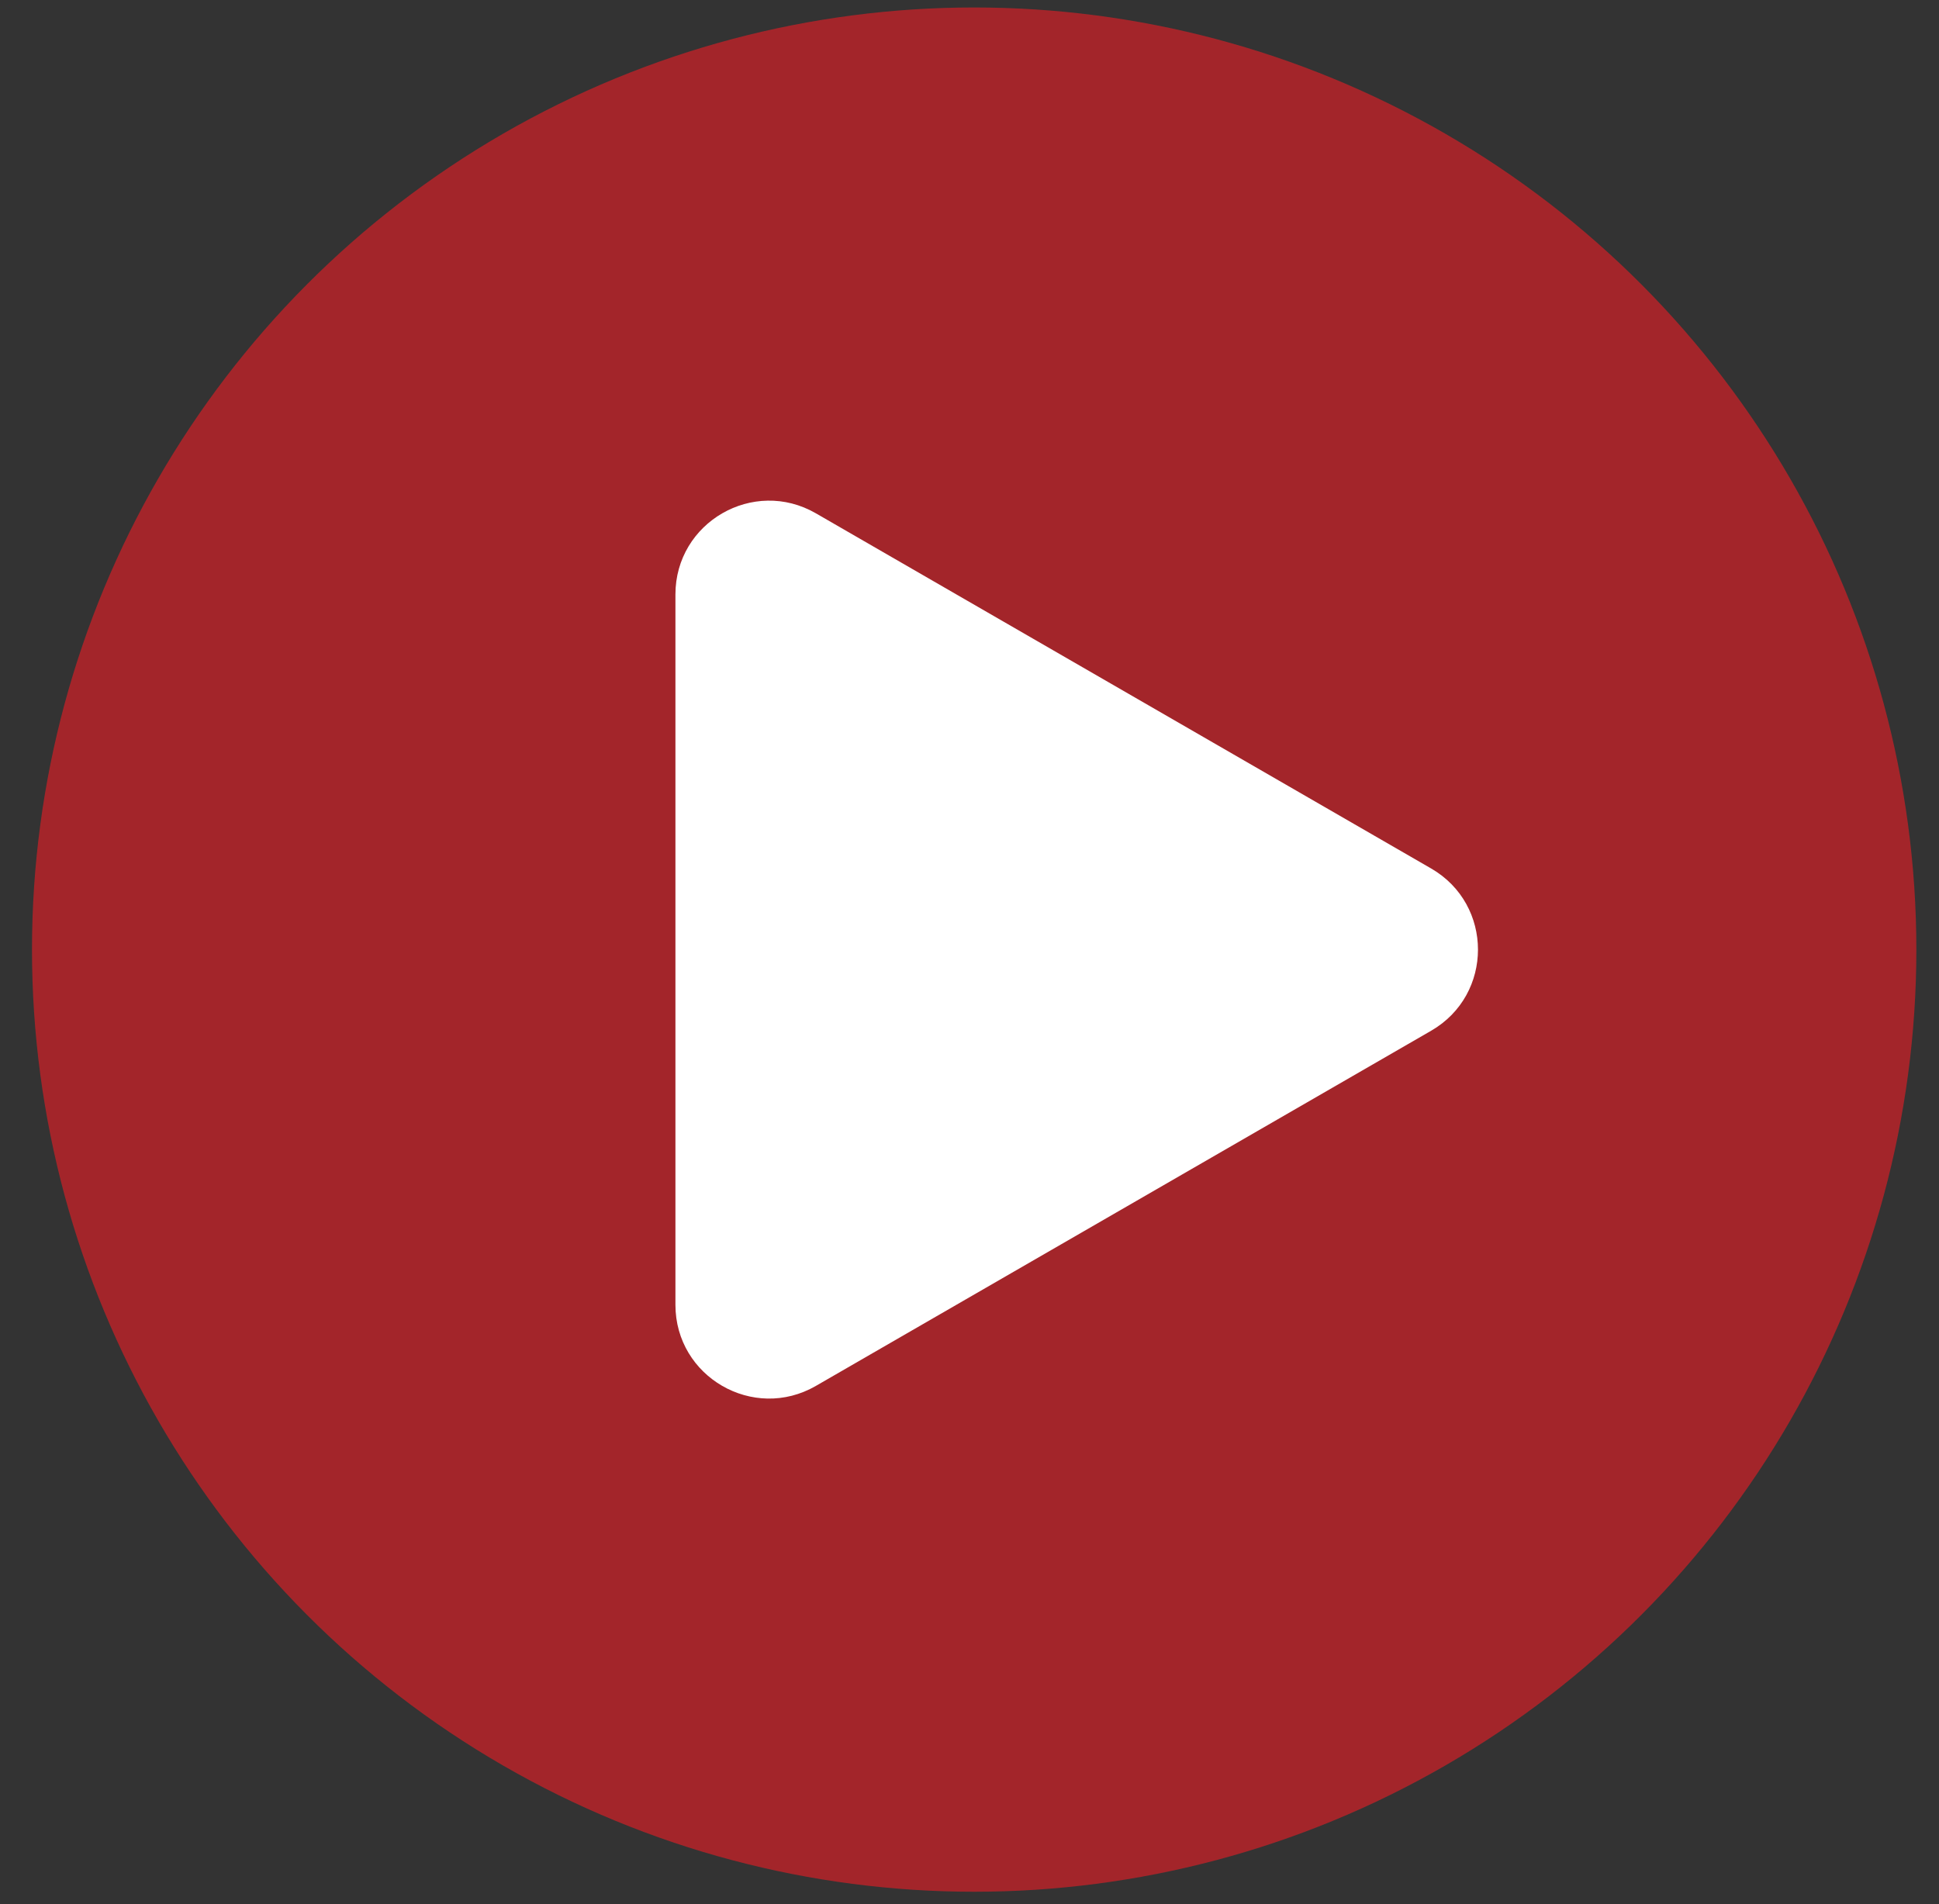 <svg width="56" height="55" viewBox="0 0 56 55" fill="none" xmlns="http://www.w3.org/2000/svg">
<rect x="0" y="0" width="56" height="55" fill="#333333" stroke="none"/>
<circle cx="28.135" cy="27.427" r="27.211" fill="#EF1D26" fill-opacity="0.6"/>
<path d="M41.333 25.084C43.136 26.126 43.136 28.729 41.333 29.77L23.564 40.028C21.761 41.069 19.507 39.768 19.507 37.686L19.507 17.169C19.507 15.086 21.761 13.785 23.564 14.826L41.333 25.084Z" fill="white"/>
</svg>
